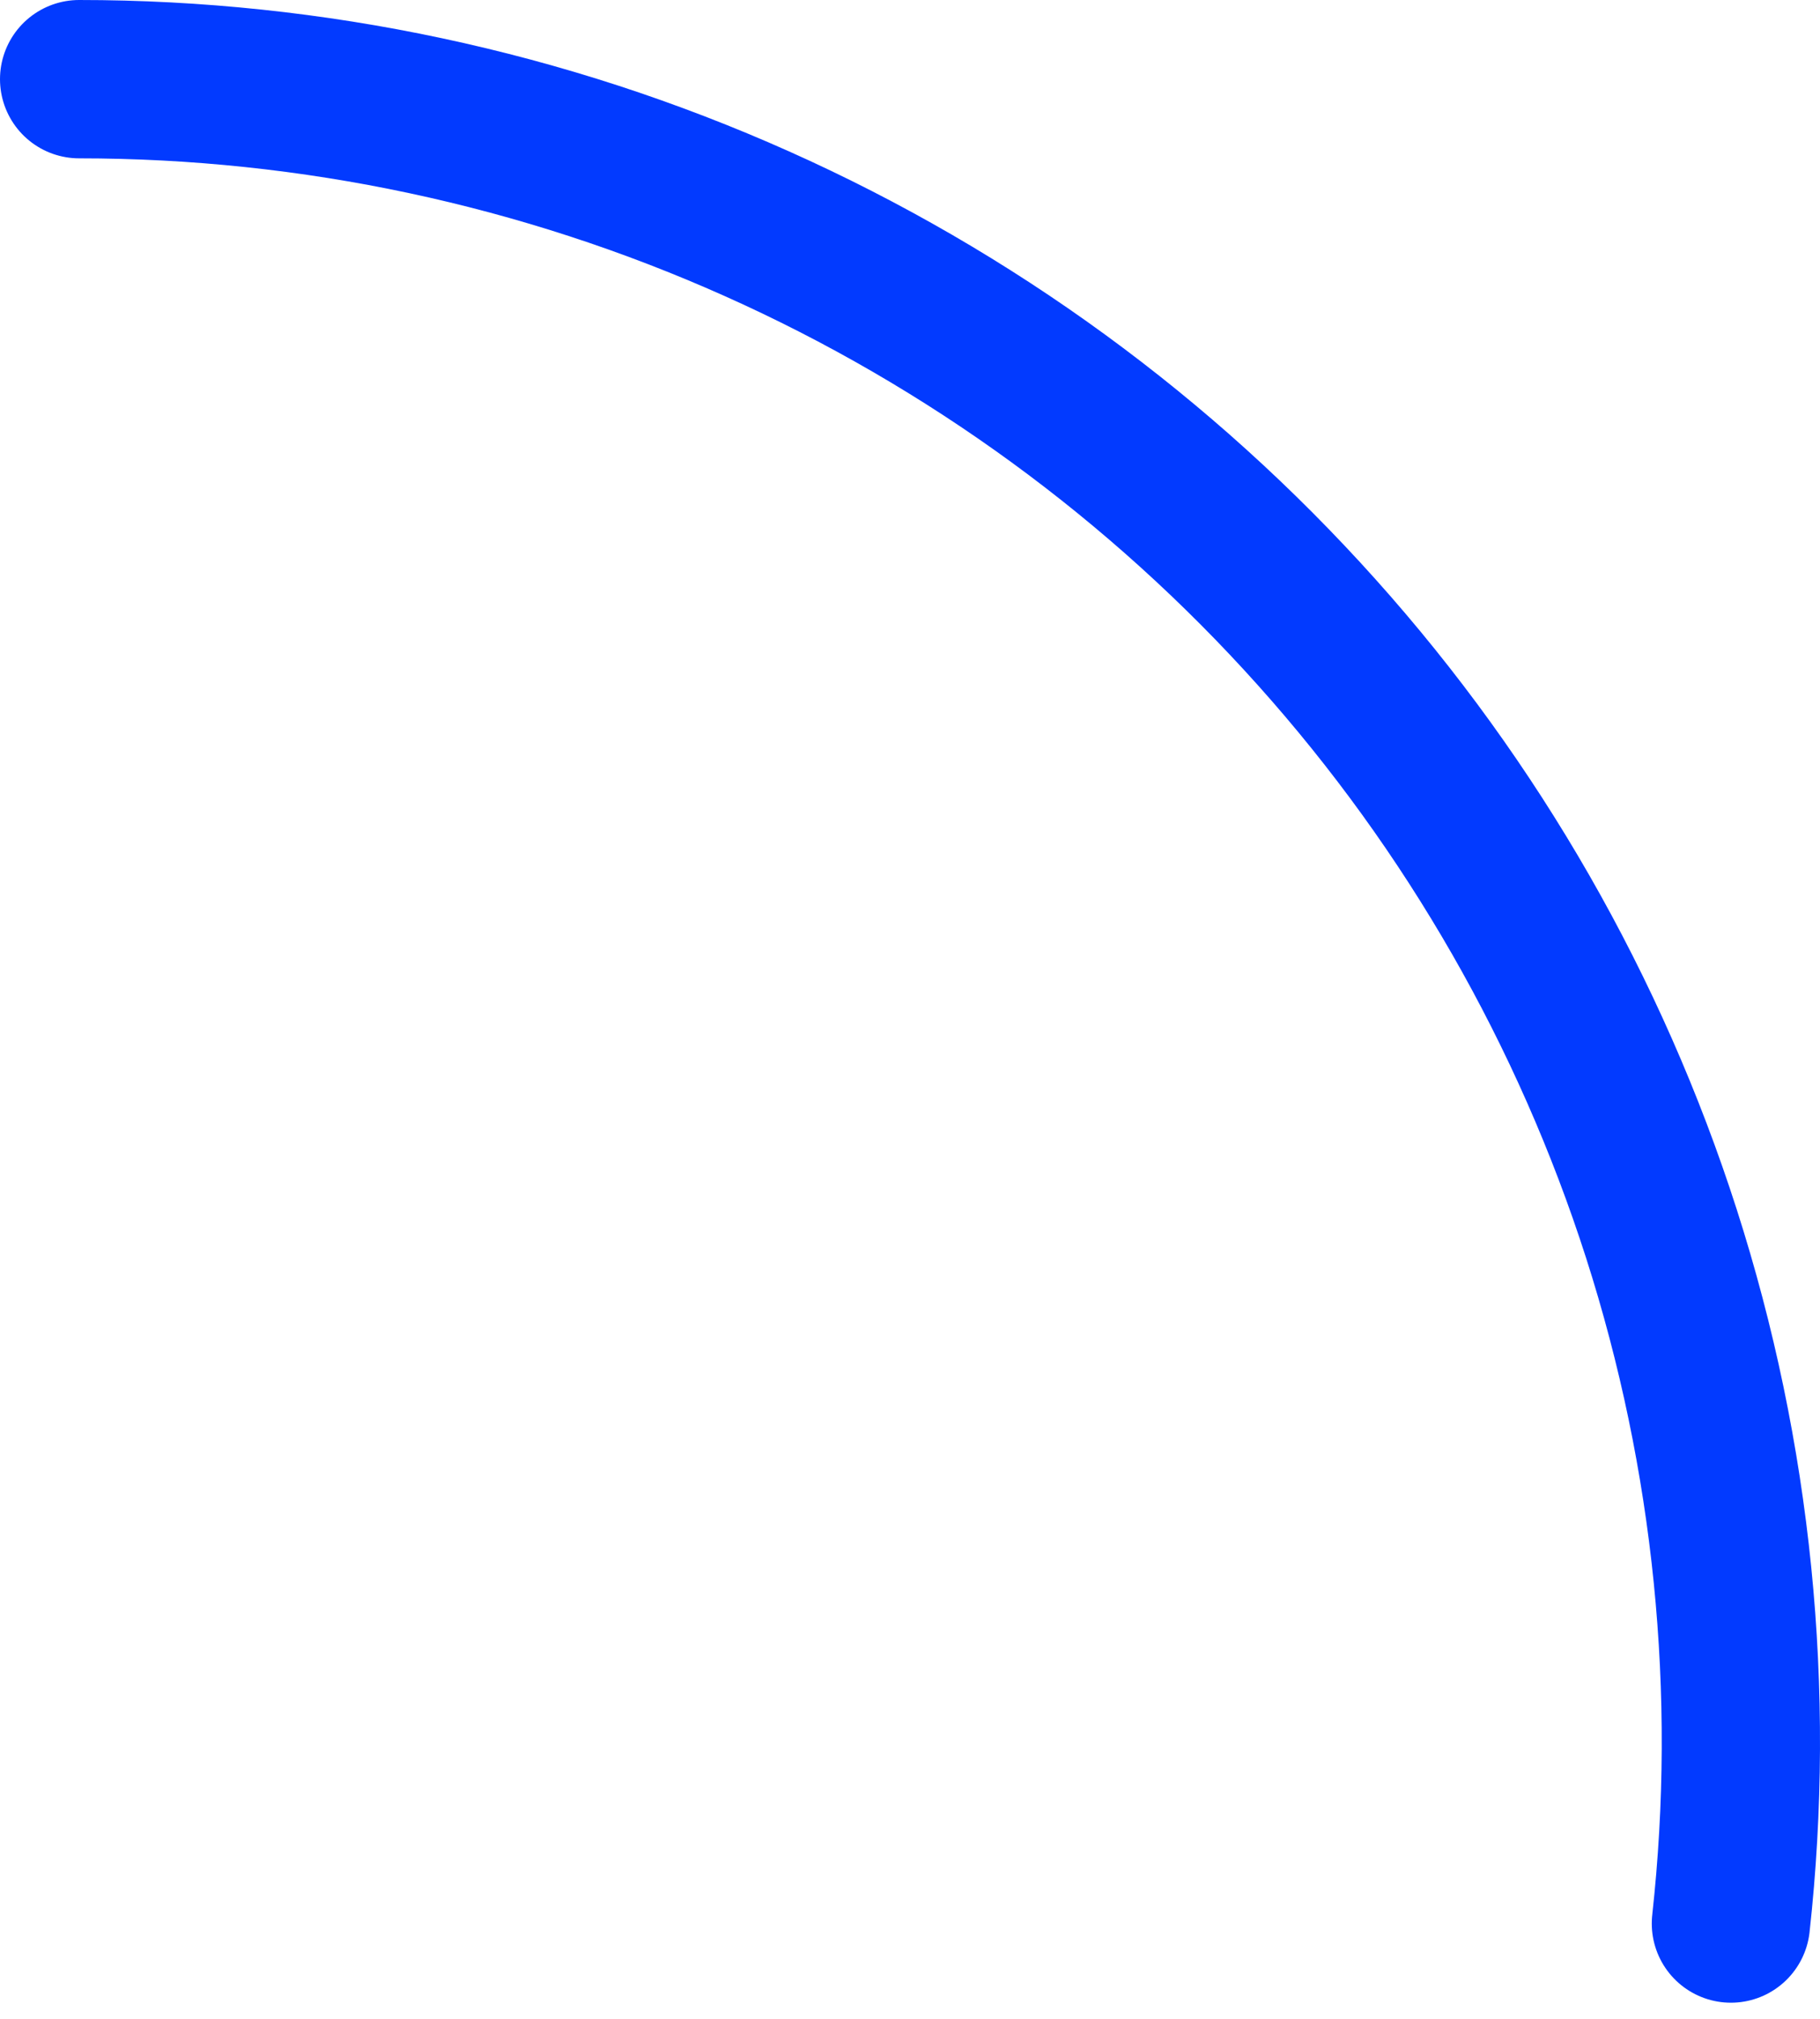<svg width="46" height="51" viewBox="0 0 46 51" fill="none" xmlns="http://www.w3.org/2000/svg">
<path d="M2 2C7.903 2 13.74 3.244 19.13 5.652C24.519 8.059 29.341 11.576 33.28 15.973C37.22 20.369 40.188 25.547 41.992 31.167C43.795 36.788 44.394 42.726 43.748 48.593" stroke="#023AFF" stroke-width="4" stroke-linecap="round" stroke-linejoin="round"/>
</svg>
